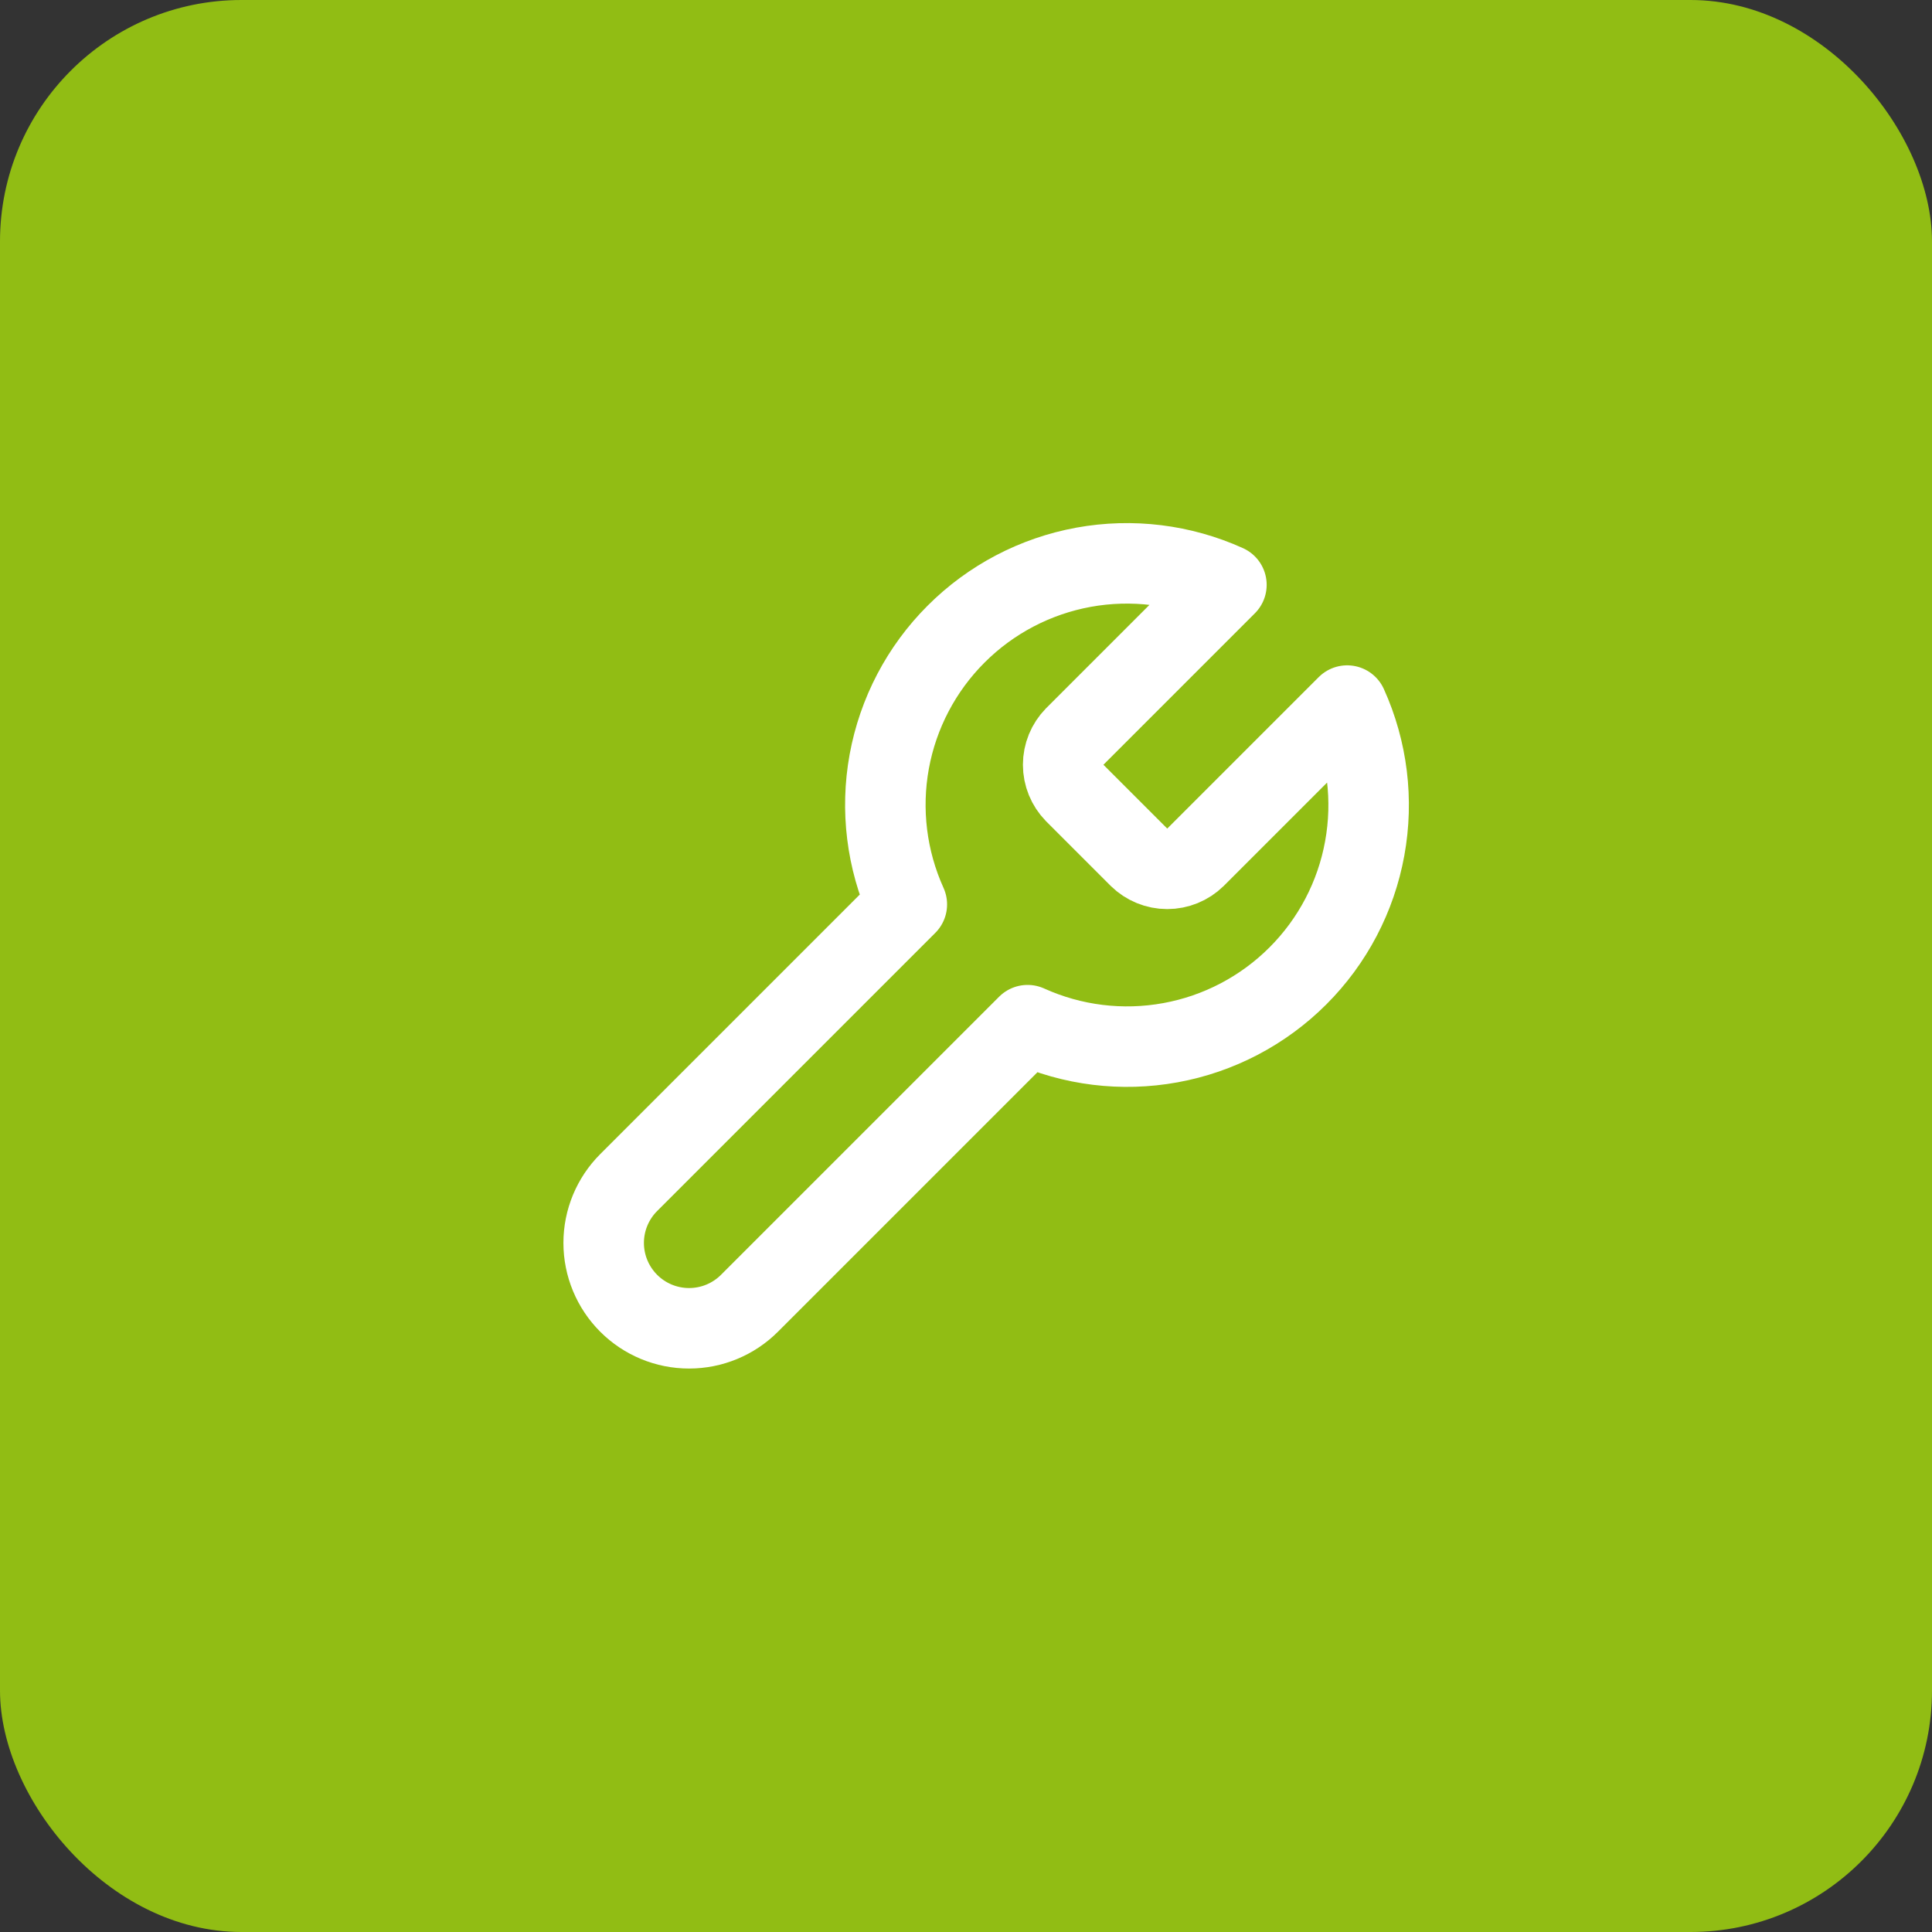 <svg width="48" height="48" viewBox="0 0 48 48" fill="none" xmlns="http://www.w3.org/2000/svg">
<rect x="0" y="0" width="48" height="48" fill="#333333" stroke="none"/>
<rect width="48" height="48" rx="6" fill="#91BD14"/>
<path d="M26.7 18.3C26.517 18.487 26.414 18.738 26.414 19C26.414 19.262 26.517 19.513 26.7 19.7L28.3 21.3C28.487 21.483 28.738 21.586 29 21.586C29.262 21.586 29.513 21.483 29.7 21.3L33.47 17.53C33.973 18.641 34.125 19.879 33.906 21.079C33.688 22.279 33.109 23.384 32.246 24.246C31.384 25.108 30.279 25.688 29.079 25.906C27.879 26.125 26.641 25.973 25.53 25.47L18.62 32.38C18.222 32.778 17.683 33.001 17.12 33.001C16.557 33.001 16.018 32.778 15.62 32.38C15.222 31.982 14.998 31.442 14.998 30.88C14.998 30.317 15.222 29.778 15.62 29.38L22.53 22.47C22.027 21.358 21.875 20.12 22.093 18.921C22.312 17.721 22.891 16.616 23.754 15.754C24.616 14.891 25.721 14.312 26.921 14.093C28.121 13.875 29.359 14.027 30.47 14.53L26.71 18.29L26.7 18.3Z" stroke="white" stroke-width="2" stroke-linecap="round" stroke-linejoin="round"/>
</svg>

